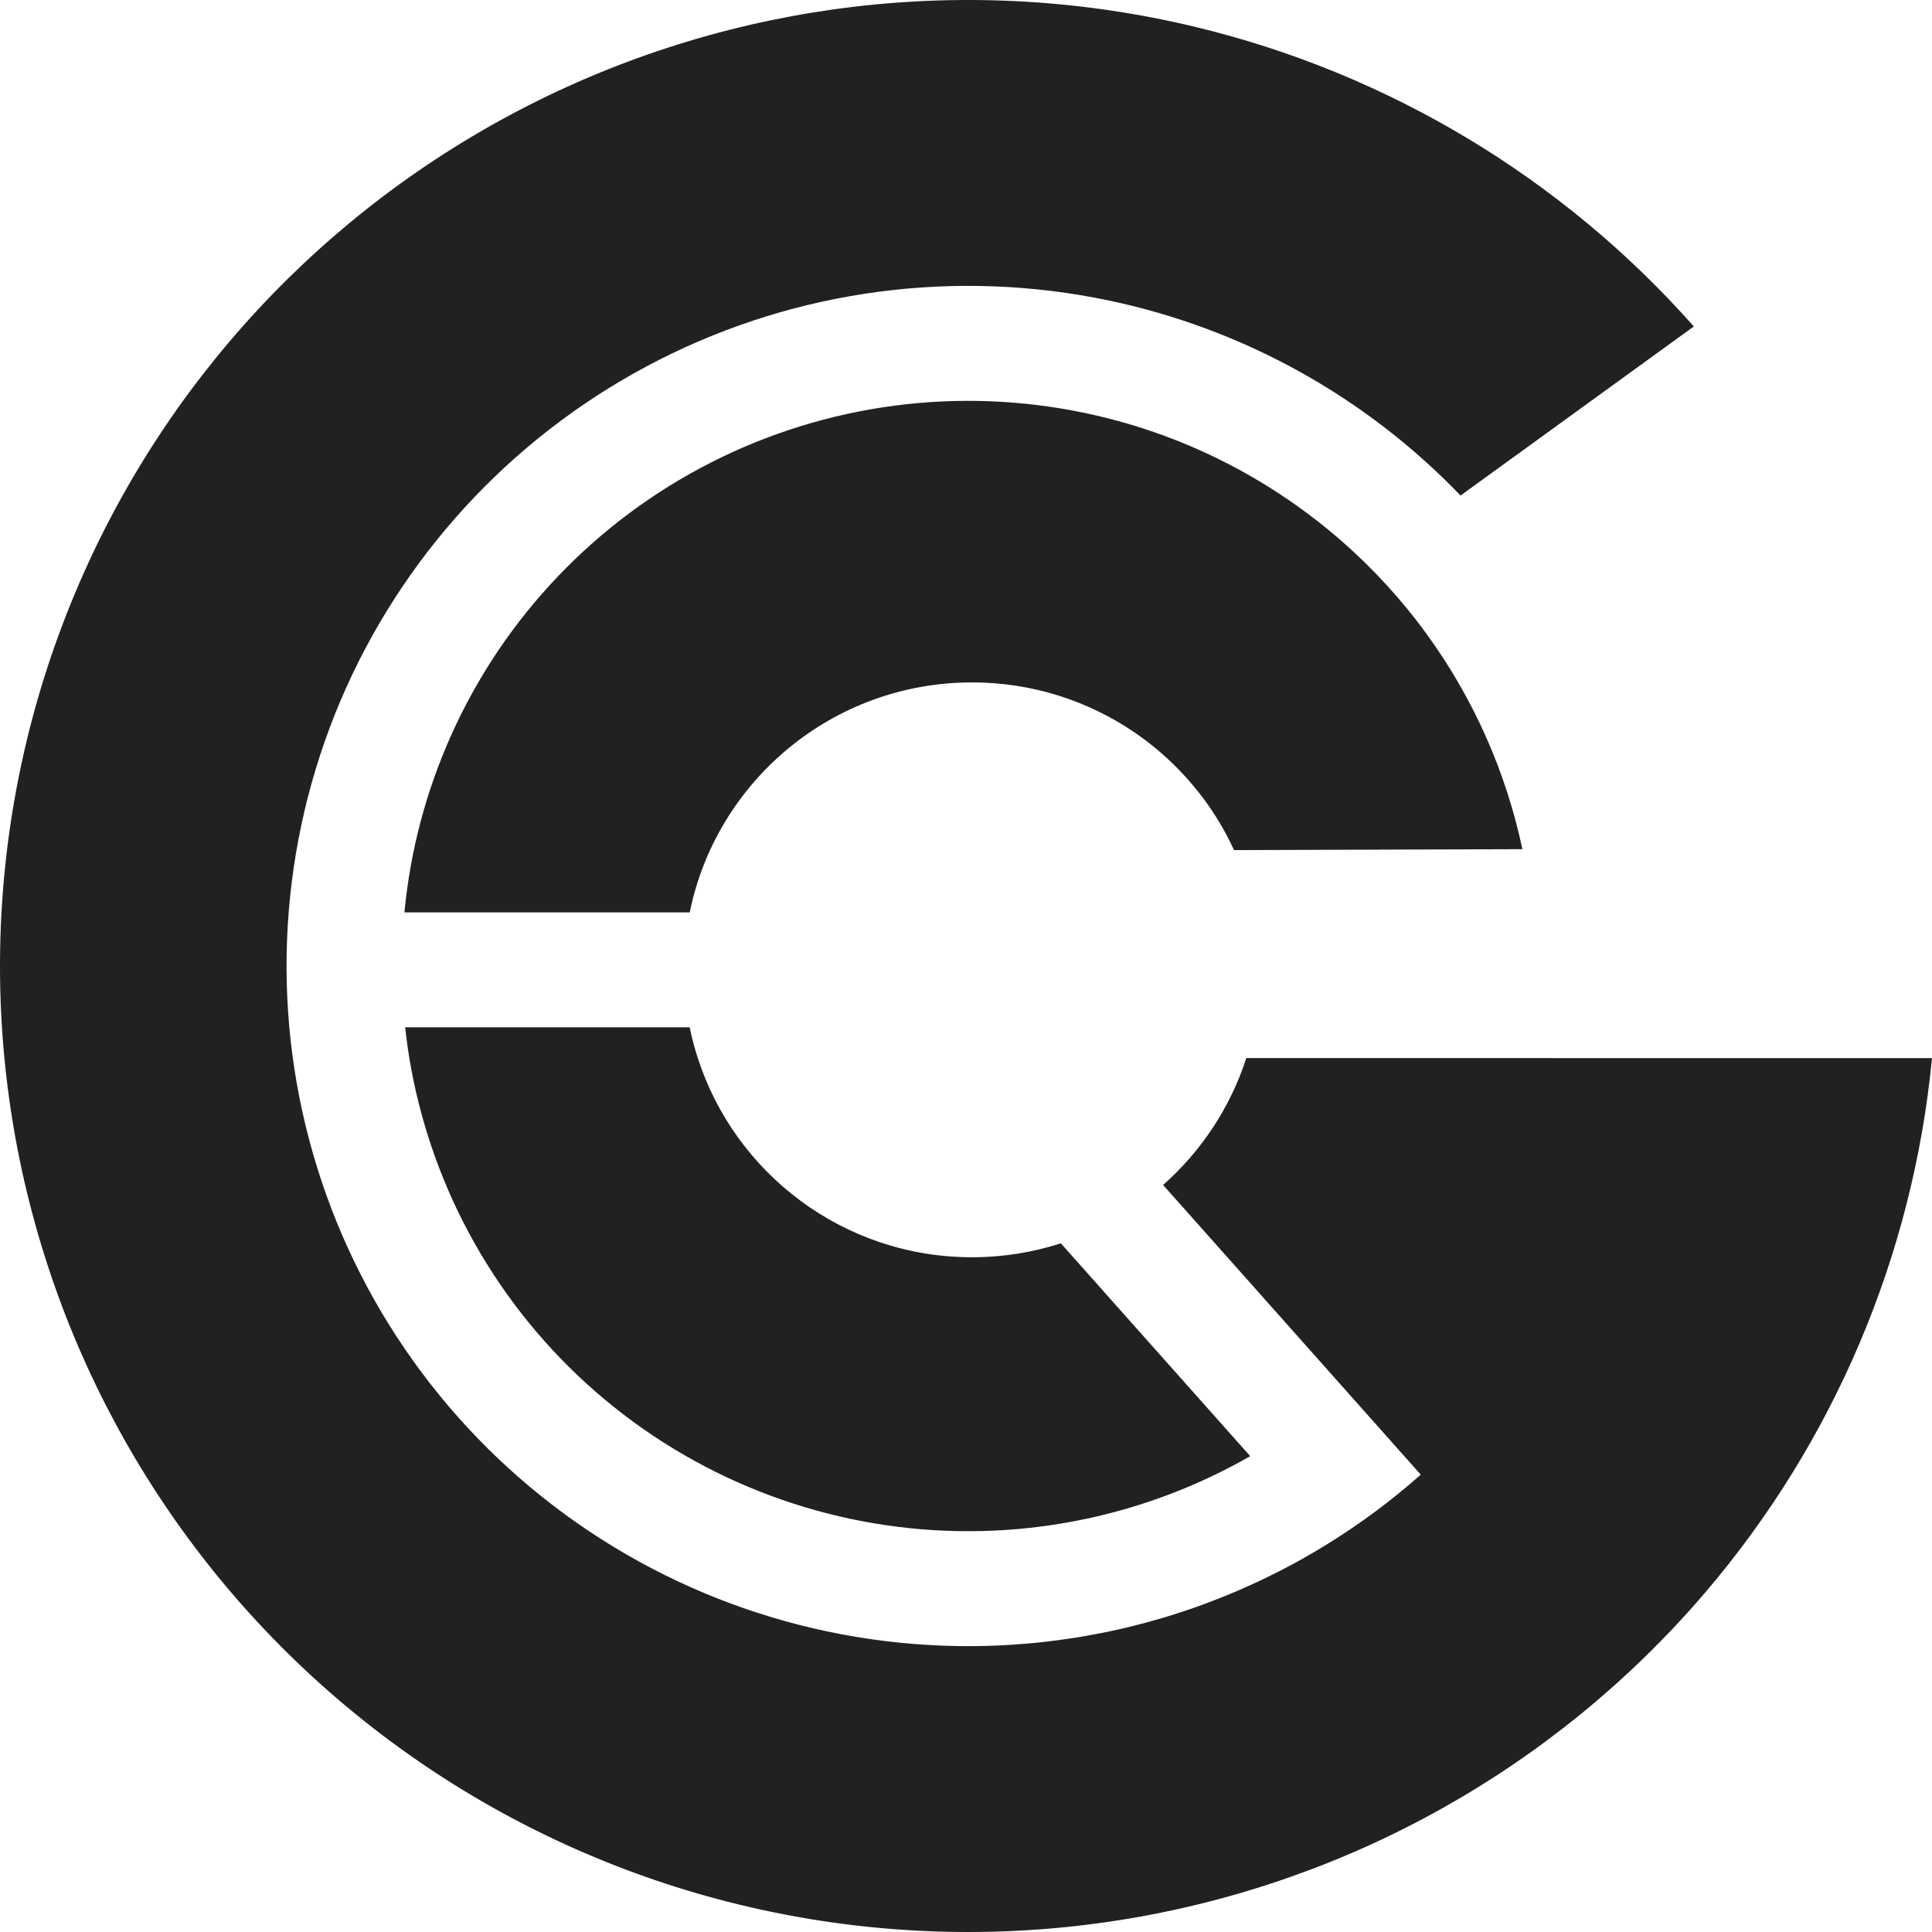 <svg width="160" height="160" viewBox="0 0 160 160" fill="none" xmlns="http://www.w3.org/2000/svg">
<g clip-path="url(#clip0_18994_9413)">
<path fill-rule="evenodd" clip-rule="evenodd" d="M160 87.63C158.434 103.924 151.888 119.425 141.151 131.963C128.745 146.448 111.571 156.039 92.717 159.017C73.859 161.993 54.557 158.165 38.276 148.206C22.001 138.253 9.818 122.828 3.921 104.712C-1.976 86.595 -1.201 66.974 6.108 49.379C13.419 31.777 26.78 17.361 43.791 8.716C60.804 0.07 80.348 -2.234 98.912 2.209C114.989 6.062 129.412 14.765 140.277 27.035L120.956 41.038C113.125 32.888 103.003 27.245 91.876 24.896C79.247 22.23 66.083 23.956 54.581 29.803C43.08 35.643 33.925 45.24 28.649 56.996C23.383 68.752 22.306 81.955 25.609 94.409C28.91 106.857 36.385 117.801 46.795 125.418C57.203 133.035 69.915 136.863 82.811 136.266L83.805 136.21C84.277 136.179 84.749 136.142 85.221 136.101C85.607 136.07 85.987 136.029 86.372 135.986L86.416 135.98L87.321 135.872L88.218 135.751L89.108 135.618L89.145 135.612C89.59 135.538 90.038 135.463 90.477 135.377L91.163 135.25L92.058 135.067L92.64 134.94C93.223 134.805 93.81 134.667 94.389 134.514L94.871 134.387L95.605 134.183C96.002 134.074 96.395 133.957 96.787 133.837L97.747 133.531L98.169 133.391L98.808 133.174L99.193 133.035L99.23 133.022L99.899 132.781L100.856 132.411L100.908 132.39L101.012 132.35C102.183 131.892 103.333 131.385 104.474 130.845C104.747 130.718 105.013 130.585 105.282 130.451L105.788 130.197C106.146 130.02 106.497 129.836 106.845 129.645C106.86 129.645 106.865 129.638 106.873 129.633C107.215 129.455 107.546 129.27 107.884 129.081C108.138 128.941 108.39 128.795 108.646 128.642L108.955 128.463L109.213 128.306C109.474 128.154 109.728 128.001 109.981 127.842C112.685 126.166 115.257 124.256 117.661 122.124L96.323 98.135C99.479 95.342 101.89 91.724 103.214 87.624L160 87.63ZM103.537 120.593C97.11 124.275 89.859 126.409 82.363 126.757C71.649 127.252 61.09 124.073 52.437 117.743C43.791 111.414 37.575 102.318 34.834 91.972C34.228 89.699 33.803 87.395 33.554 85.078H57.119C57.178 85.375 57.243 85.669 57.315 85.96C57.397 86.299 57.487 86.633 57.584 86.963L57.787 87.617C60.874 97.189 69.875 104.121 80.499 104.121C83.069 104.121 85.539 103.715 87.856 102.966L103.537 120.593ZM102.195 70.402L126.08 70.326C124.718 63.915 122.027 57.834 118.14 52.496C117.859 52.109 117.573 51.725 117.278 51.345C117.05 51.051 116.818 50.759 116.581 50.471C115.498 49.144 114.355 47.887 113.145 46.7C106.778 40.429 98.723 36.074 89.906 34.214C79.409 31.993 68.471 33.434 58.908 38.29C49.353 43.139 41.743 51.118 37.367 60.881C35.267 65.565 33.969 70.523 33.492 75.557H57.121C59.328 64.689 68.961 56.514 80.502 56.514C85.483 56.514 90.102 58.037 93.924 60.633C96.077 62.1 97.972 63.902 99.543 65.972C100.58 67.336 101.472 68.822 102.195 70.402Z" fill="#212121"/>
</g>
<defs>
<clipPath id="clip0_18994_9413">
<rect width="160" height="160" fill="white"/>
</clipPath>
</defs>
</svg>

